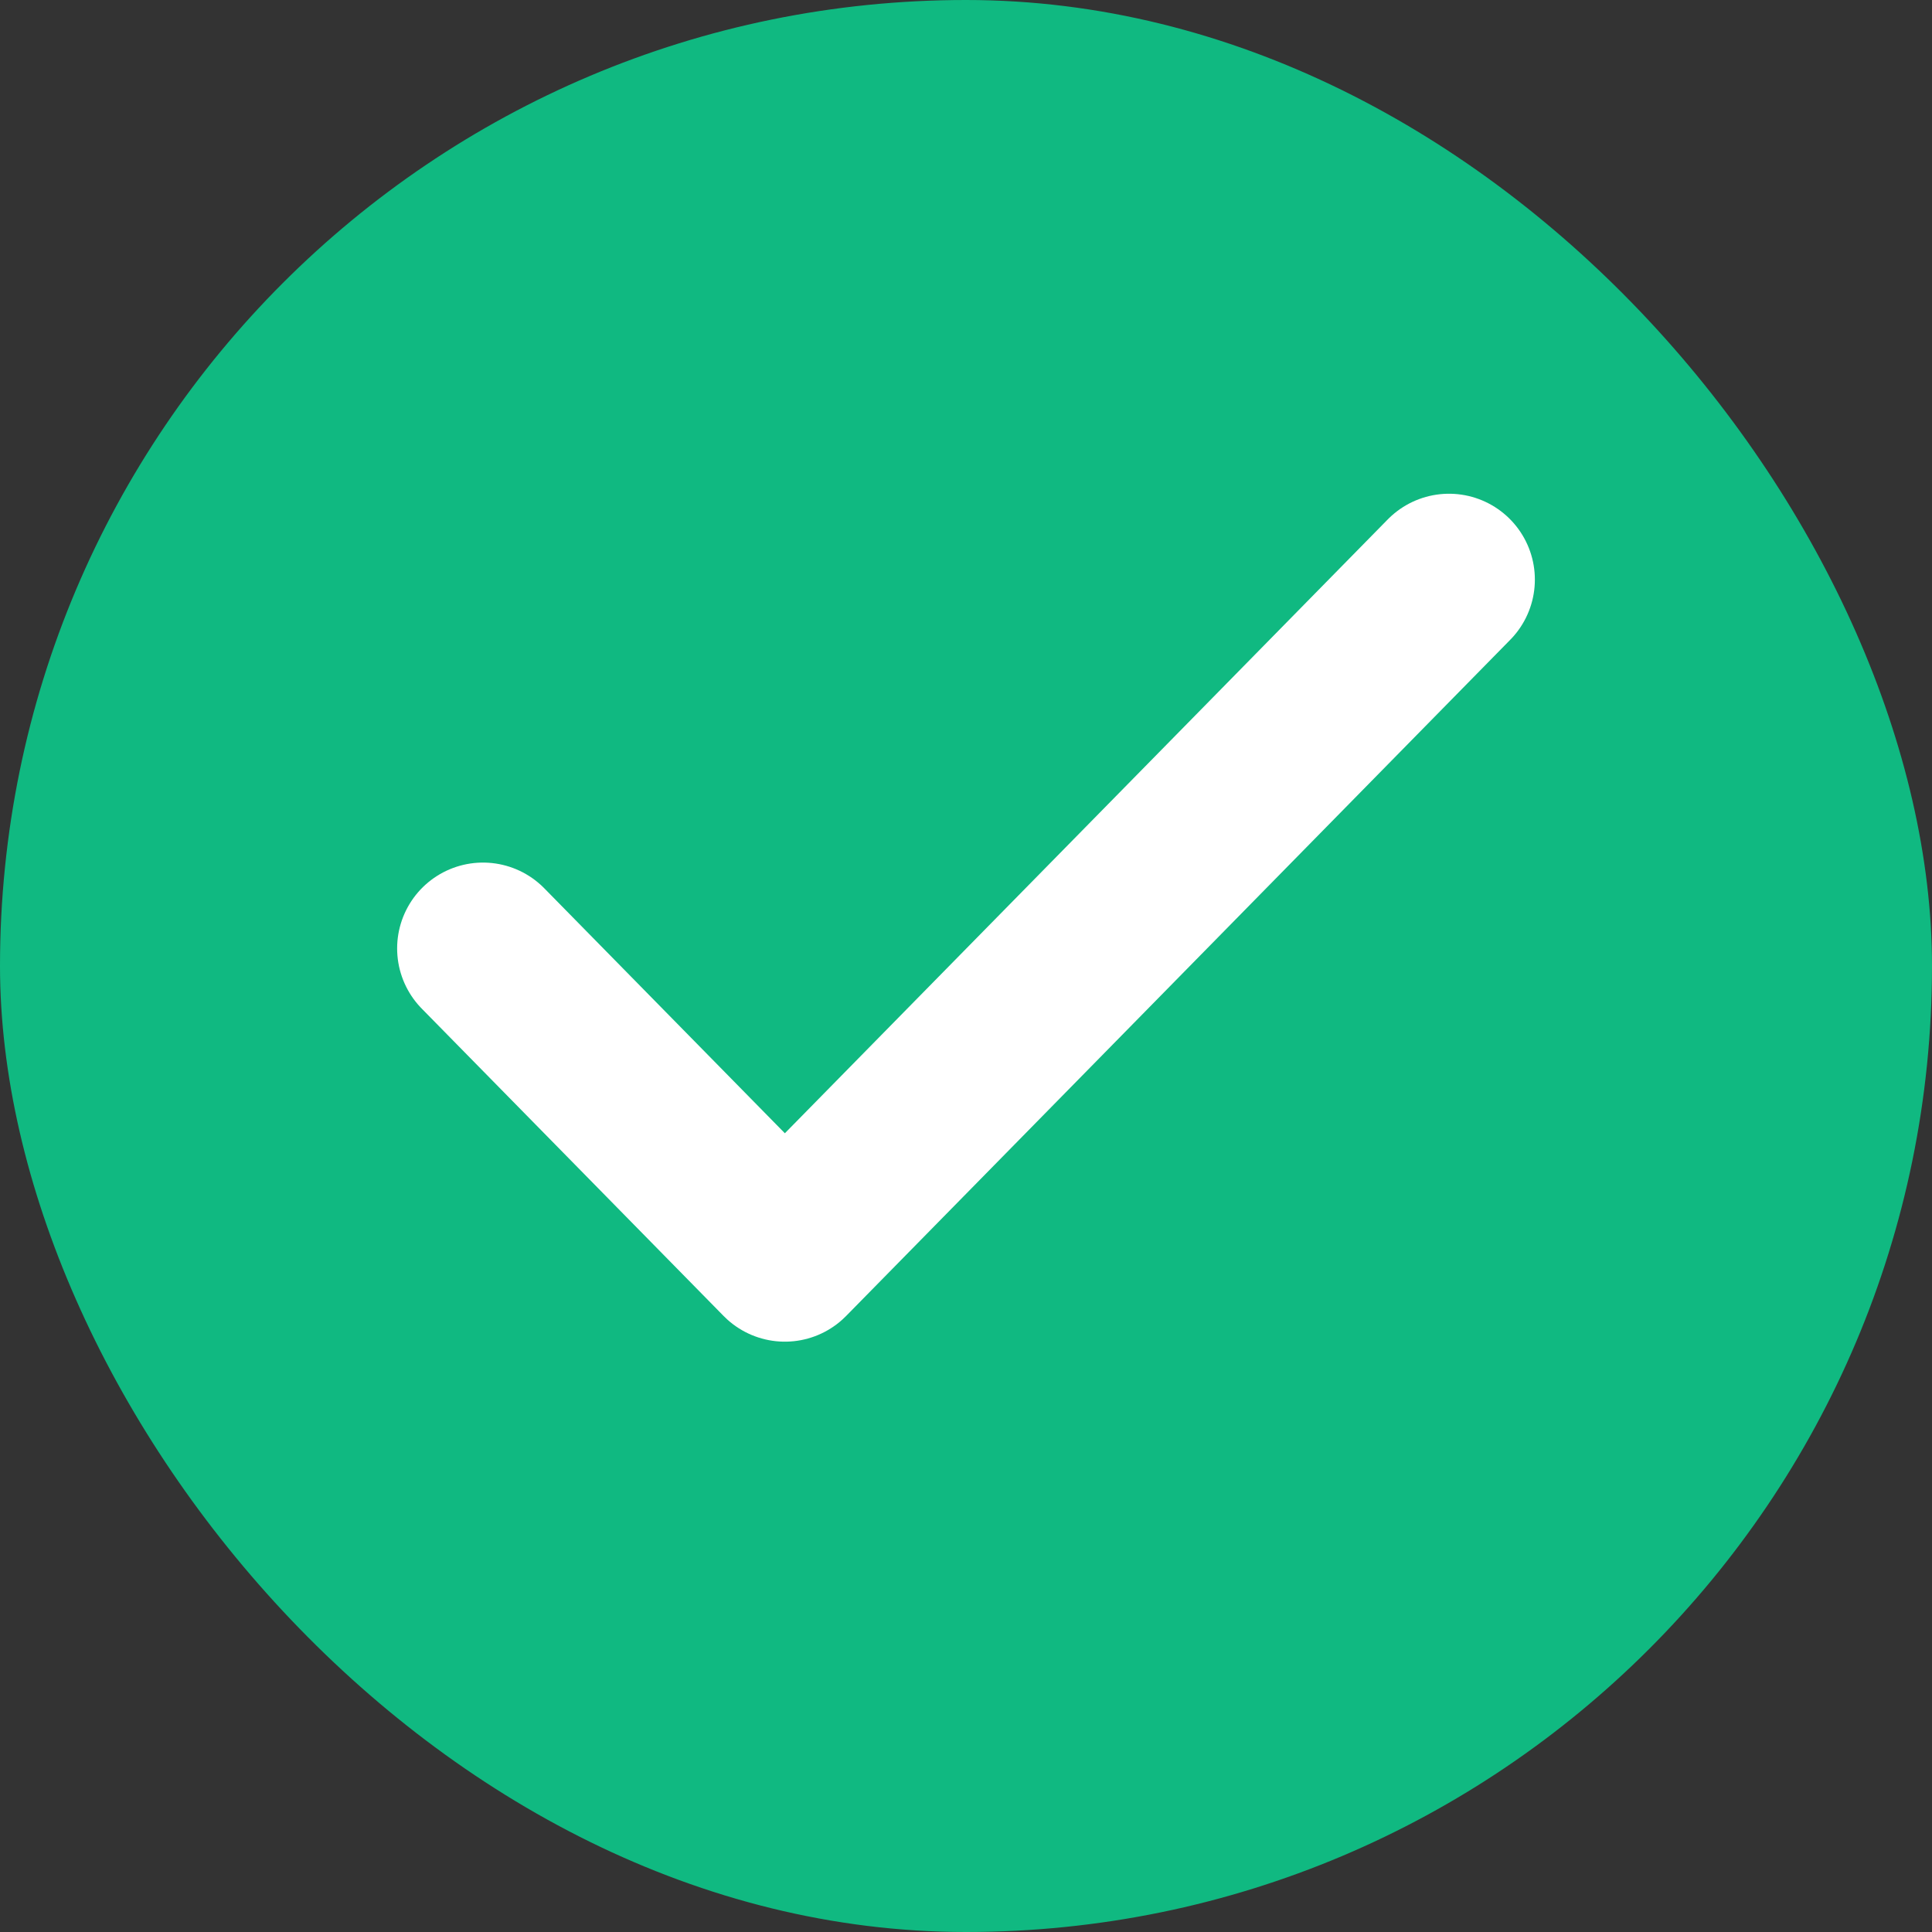 <svg width="45" height="45" viewBox="0 0 45 45" fill="none" xmlns="http://www.w3.org/2000/svg">
  <rect x="0" y="0" width="45" height="45" fill="#333333" stroke="none"/>
  <rect width="45" height="45" rx="22.5" fill="#10B981"/>
  <path d="M33.75 13.5L18.281 29.25L11.25 22.091" stroke="white" stroke-width="4" stroke-linecap="round" stroke-linejoin="round"/>
</svg>
